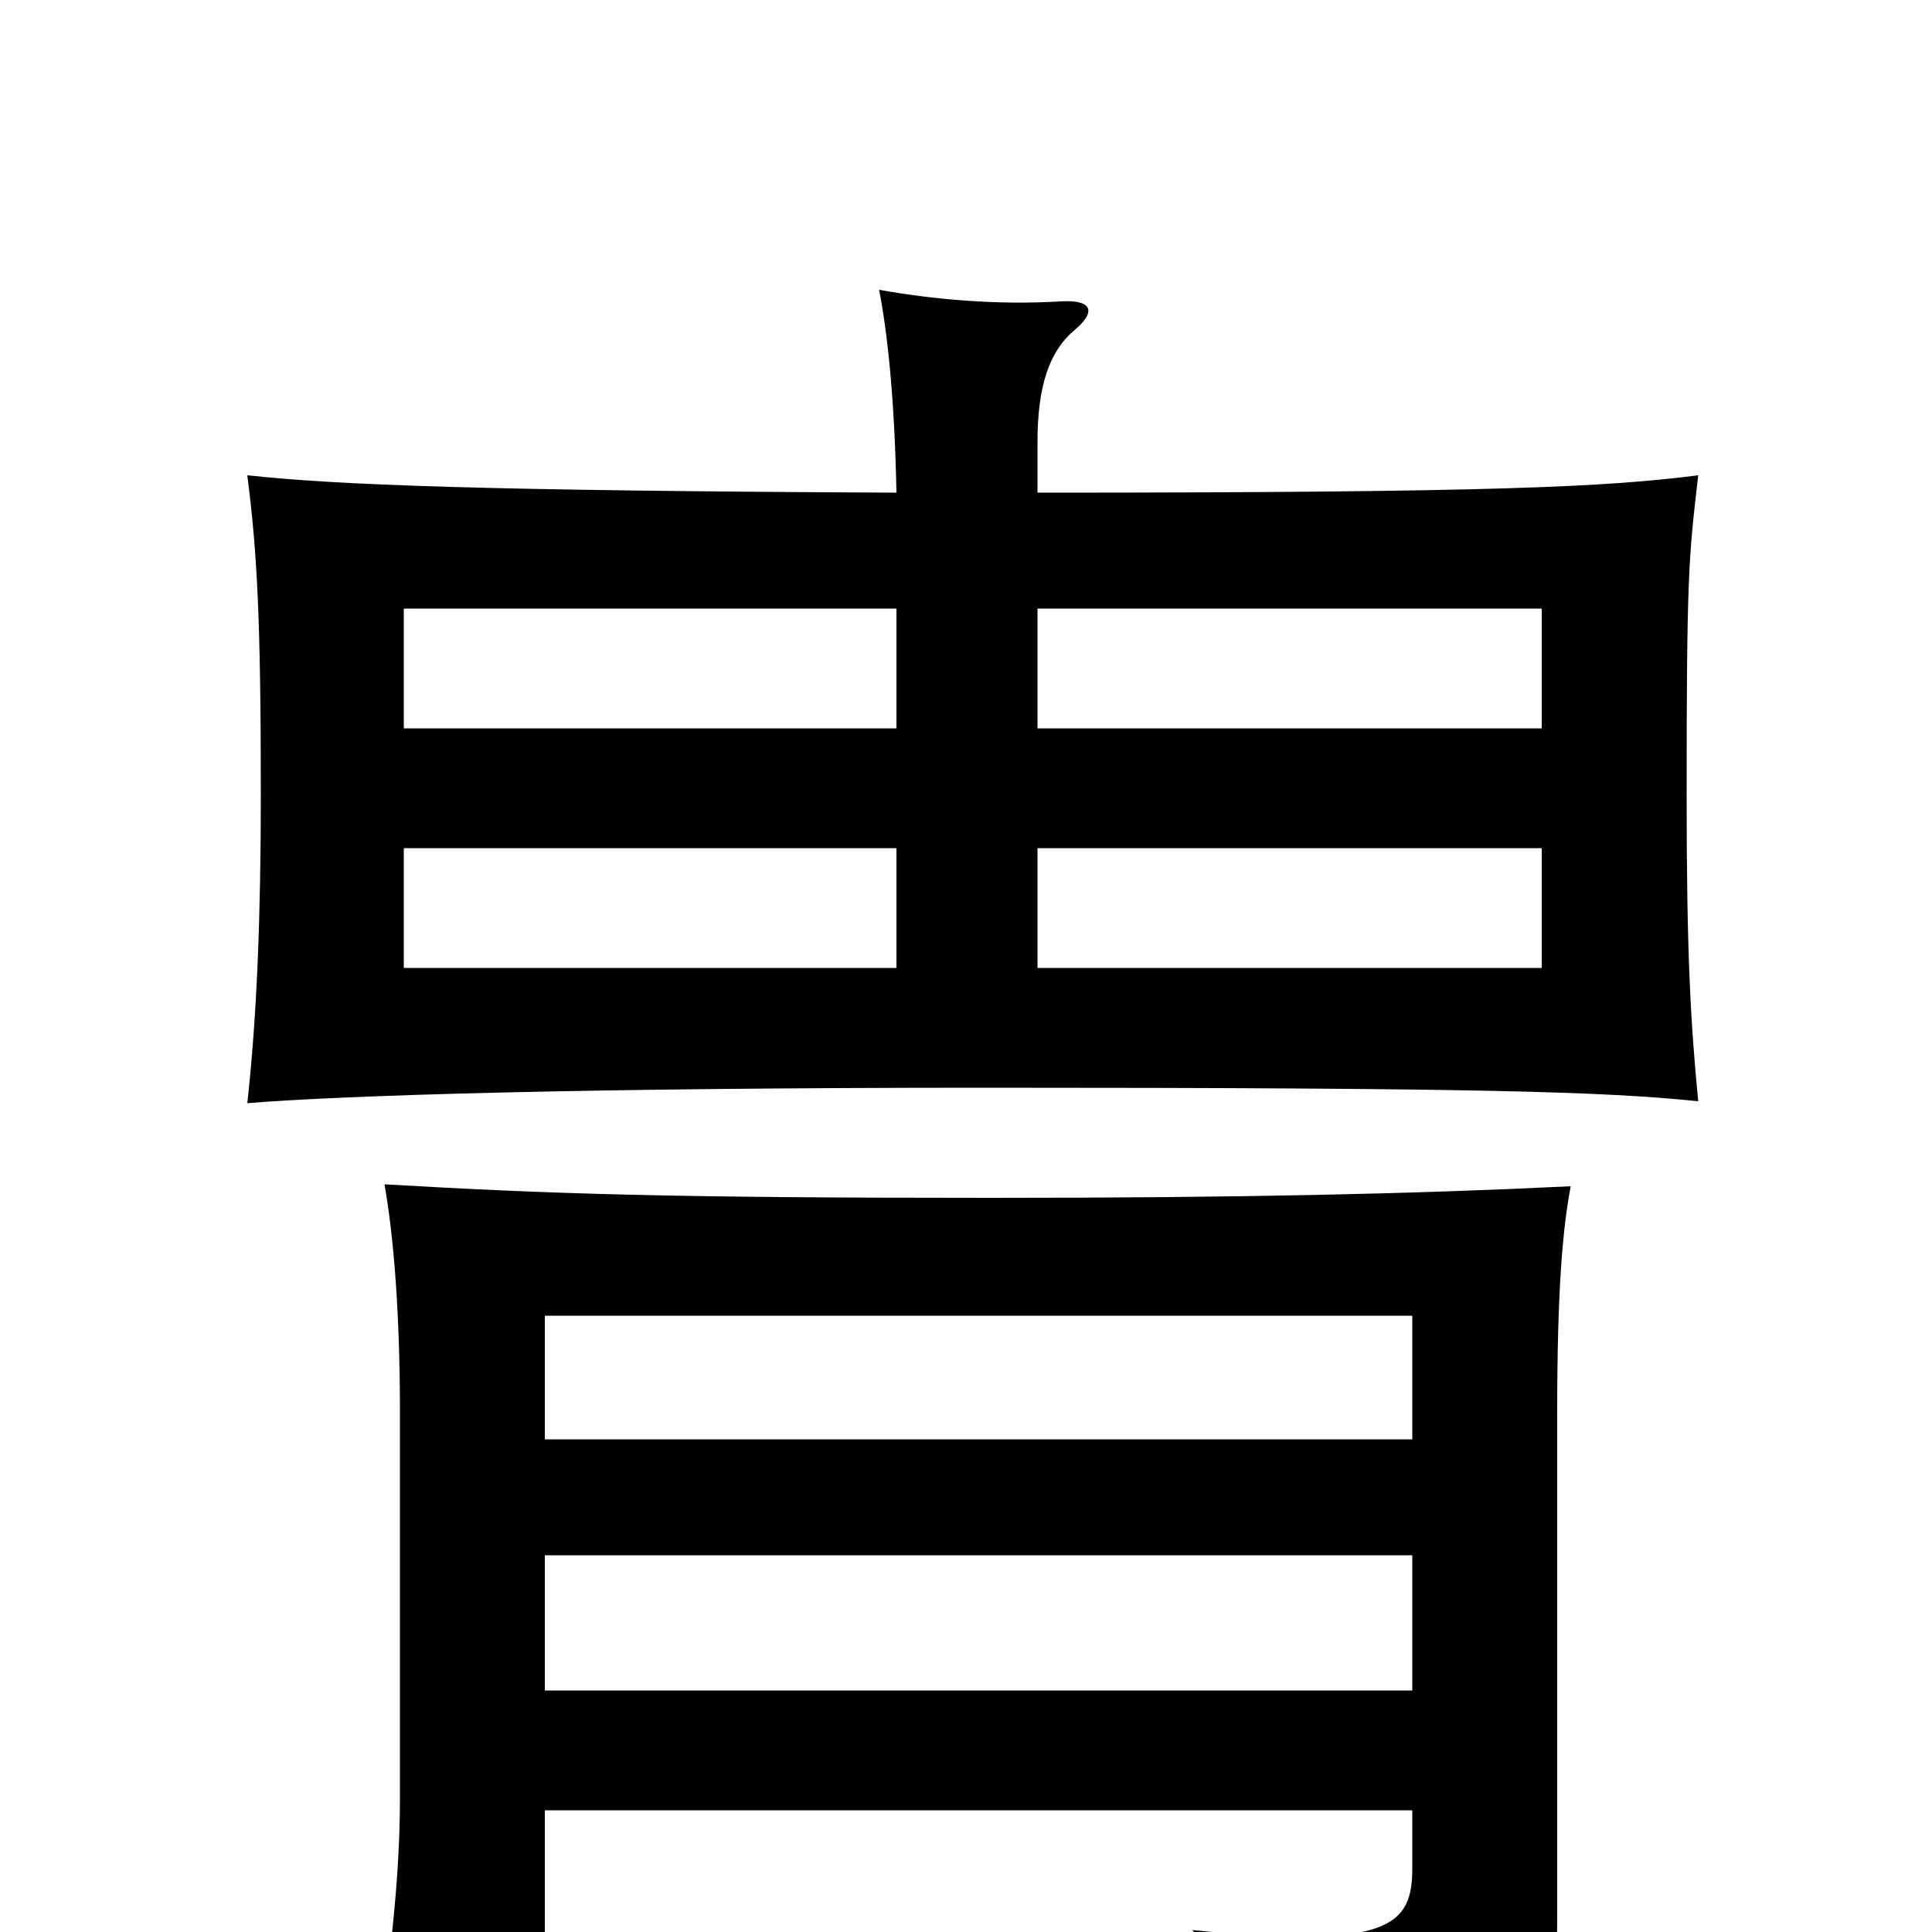 <svg xmlns="http://www.w3.org/2000/svg" viewBox="0 -1000 1000 1000">
	<path fill="#000000" d="M464 -623H209V-685H464ZM537 -685H798V-623H537ZM464 -745C249 -746 174 -749 128 -754C133 -715 135 -681 135 -589C135 -526 133 -474 128 -429C177 -433 301 -437 510 -437C766 -437 830 -435 879 -430C875 -471 873 -507 873 -588C873 -702 874 -711 879 -754C832 -748 775 -745 537 -745V-771C537 -800 543 -818 556 -829C568 -839 565 -845 549 -844C516 -842 483 -845 455 -850C459 -830 463 -796 464 -745ZM537 -561H798V-499H537ZM464 -499H209V-561H464ZM282 -63H731V-33C731 -3 719 9 617 -1C643 23 658 60 662 90C796 78 806 58 806 -8V-269C806 -334 809 -365 813 -386C731 -382 642 -380 512 -380C347 -380 285 -382 199 -387C204 -359 207 -318 207 -270V-69C207 -29 202 20 192 74H282ZM731 -255H282V-319H731ZM282 -195H731V-125H282Z"/>
</svg>